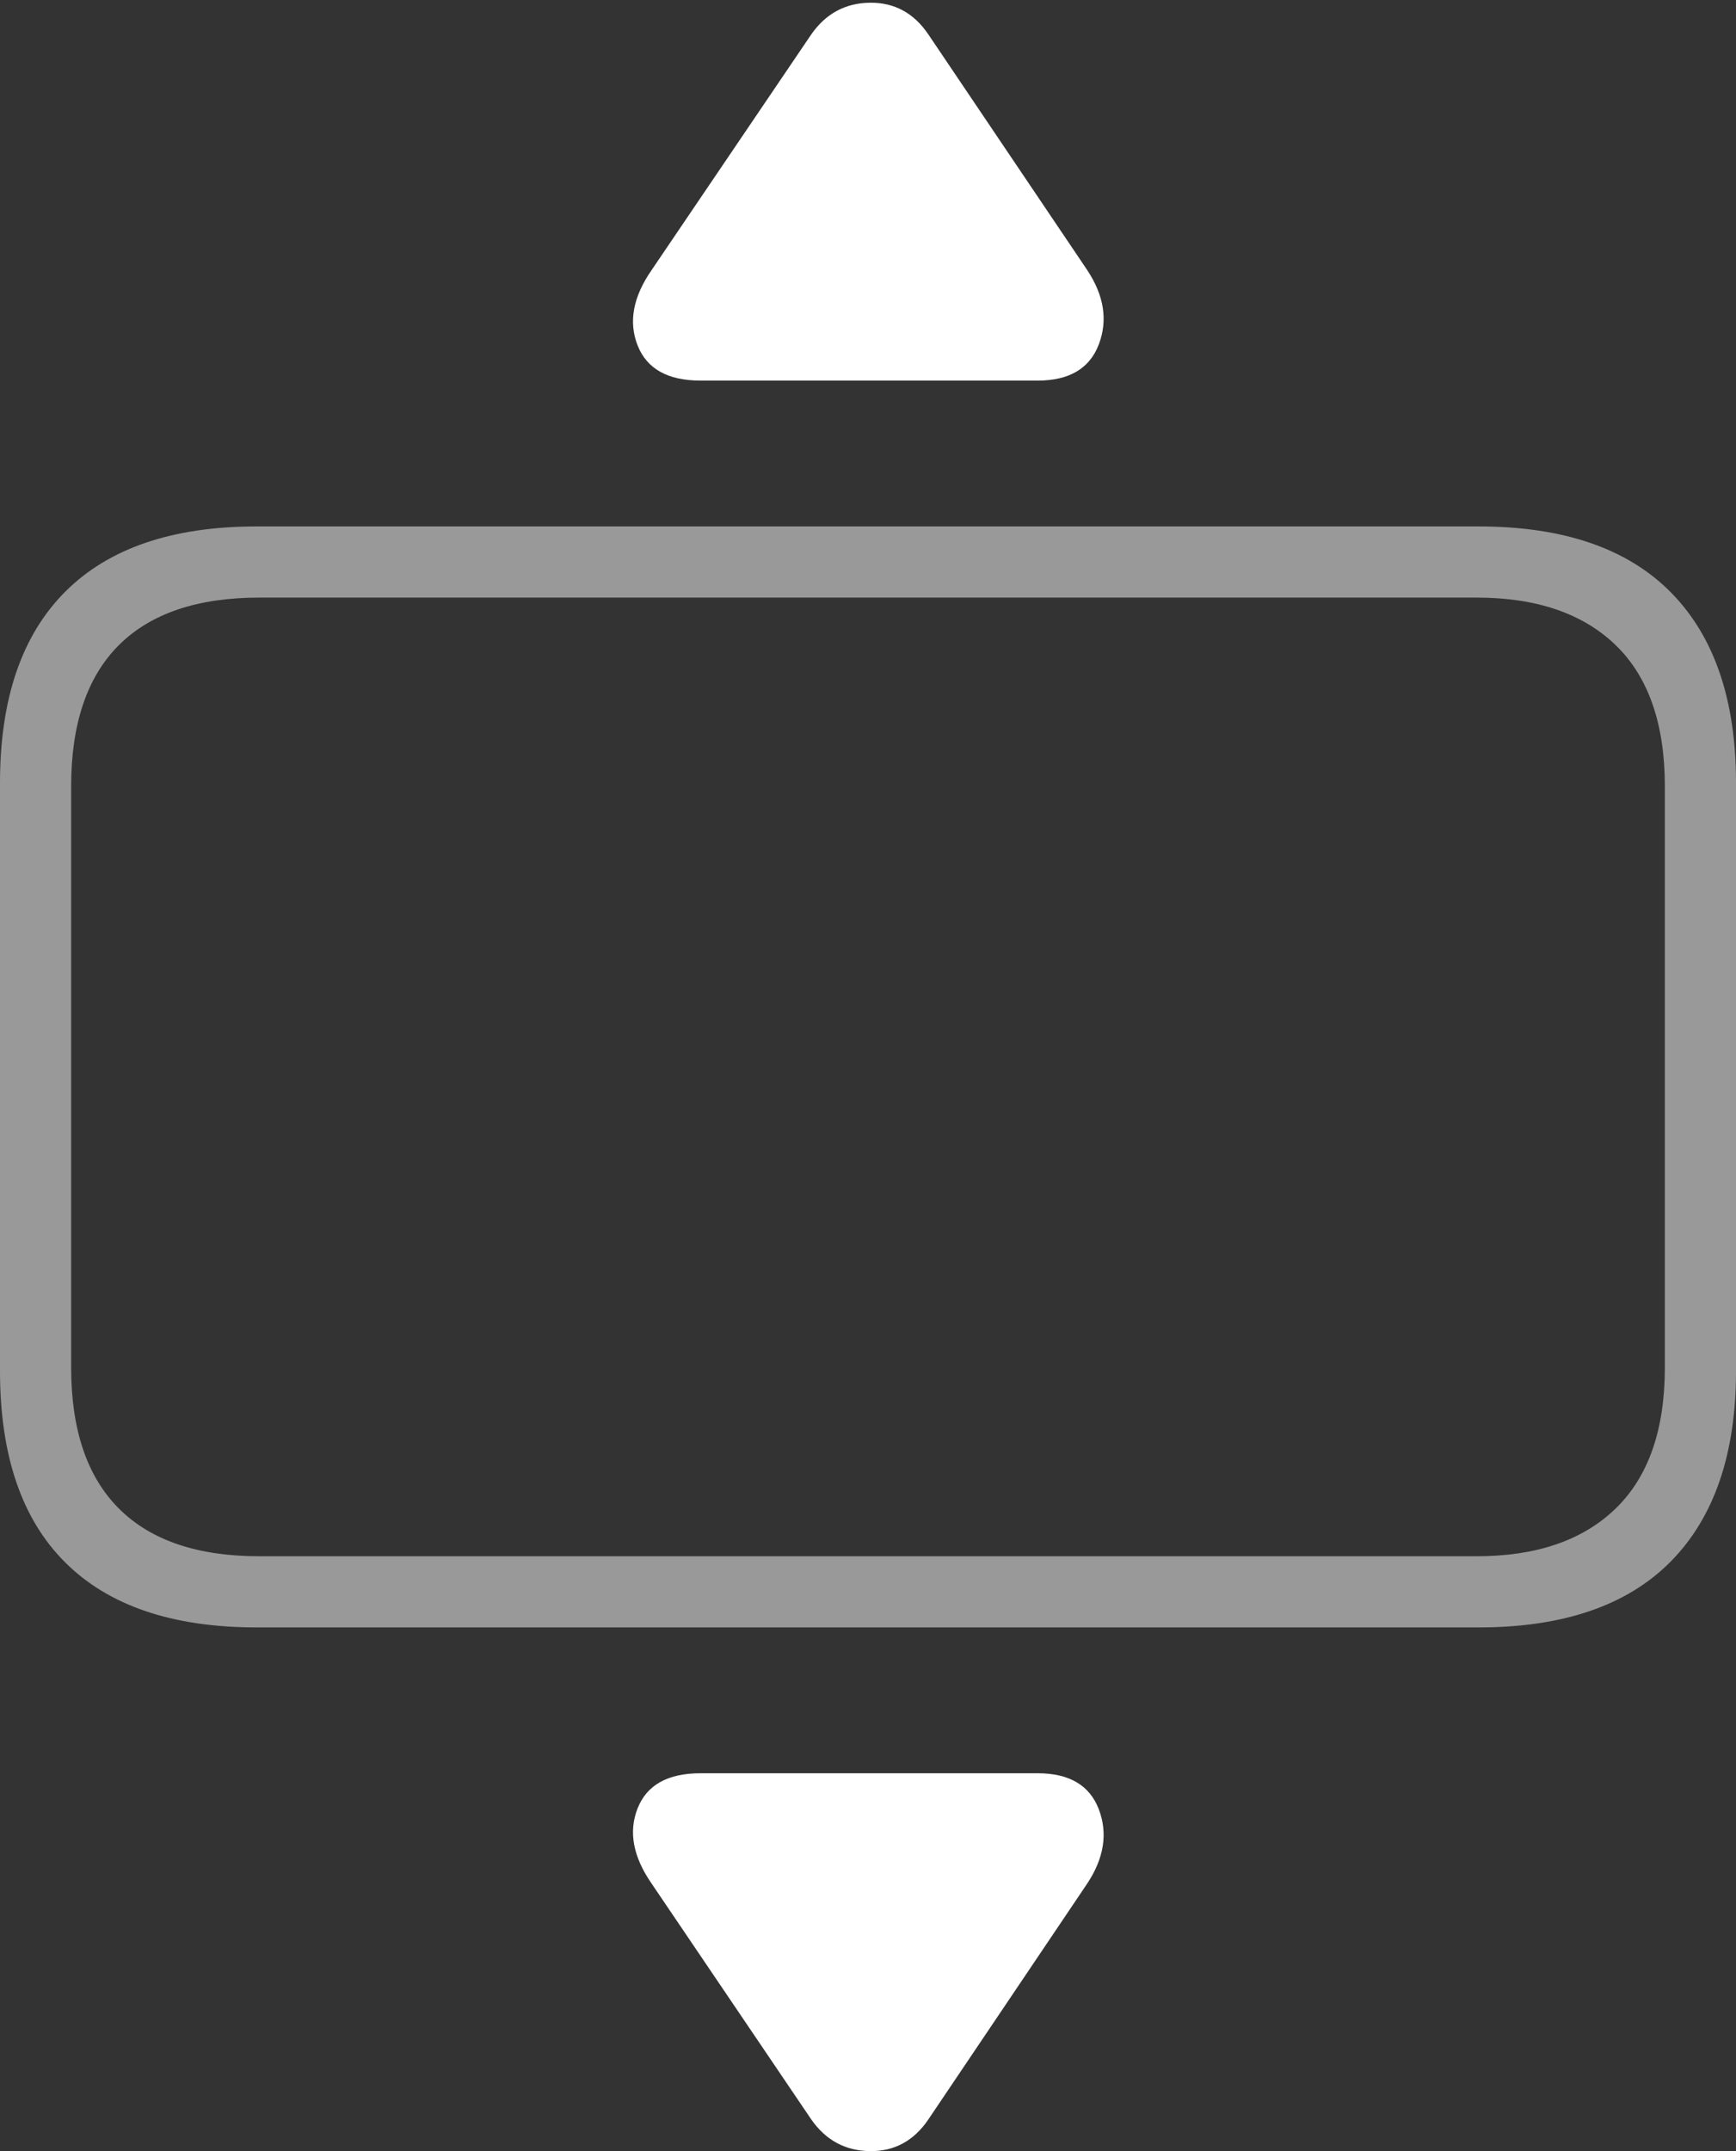 <?xml version="1.0" encoding="UTF-8"?>
<!--Generator: Apple Native CoreSVG 175-->
<!DOCTYPE svg
PUBLIC "-//W3C//DTD SVG 1.1//EN"
       "http://www.w3.org/Graphics/SVG/1.1/DTD/svg11.dtd">
<svg version="1.1" xmlns="http://www.w3.org/2000/svg" xmlns:xlink="http://www.w3.org/1999/xlink" width="17.788" height="22.037">
 <rect width="100%" height="100%" fill="#333333" stroke="none"/>
 <g>
  <rect height="22.037" opacity="0" width="17.788" x="0" y="0"/>
  <path d="M2.63 16.672L15.15 16.672Q16.454 16.672 17.121 15.995Q17.788 15.317 17.788 14.045L17.788 8.02Q17.788 6.745 17.121 6.069Q16.454 5.393 15.15 5.393L2.63 5.393Q1.336 5.393 0.668 6.062Q0 6.731 0 8.02L0 14.045Q0 15.341 0.668 16.006Q1.336 16.672 2.63 16.672ZM2.657 15.943Q1.707 15.943 1.218 15.454Q0.729 14.965 0.729 14.009L0.729 8.056Q0.729 7.097 1.218 6.609Q1.707 6.122 2.657 6.122L15.13 6.122Q16.05 6.122 16.555 6.609Q17.059 7.097 17.059 8.056L17.059 14.009Q17.059 14.965 16.555 15.454Q16.05 15.943 15.13 15.943Z" fill="rgba(255,255,255,0.5)"/>
  <path d="M11.139 2.765L9.512 0.352Q9.289 0.023 8.913 0.028Q8.536 0.033 8.313 0.352L6.678 2.765Q6.391 3.177 6.533 3.538Q6.675 3.899 7.178 3.899L10.632 3.899Q11.118 3.899 11.259 3.528Q11.4 3.158 11.139 2.765ZM11.139 19.298Q11.4 18.905 11.259 18.535Q11.118 18.166 10.632 18.166L7.178 18.166Q6.675 18.166 6.533 18.526Q6.391 18.885 6.678 19.298L8.313 21.713Q8.536 22.032 8.913 22.037Q9.289 22.042 9.512 21.713Z" fill="#ffffff"/>
 </g>
</svg>
